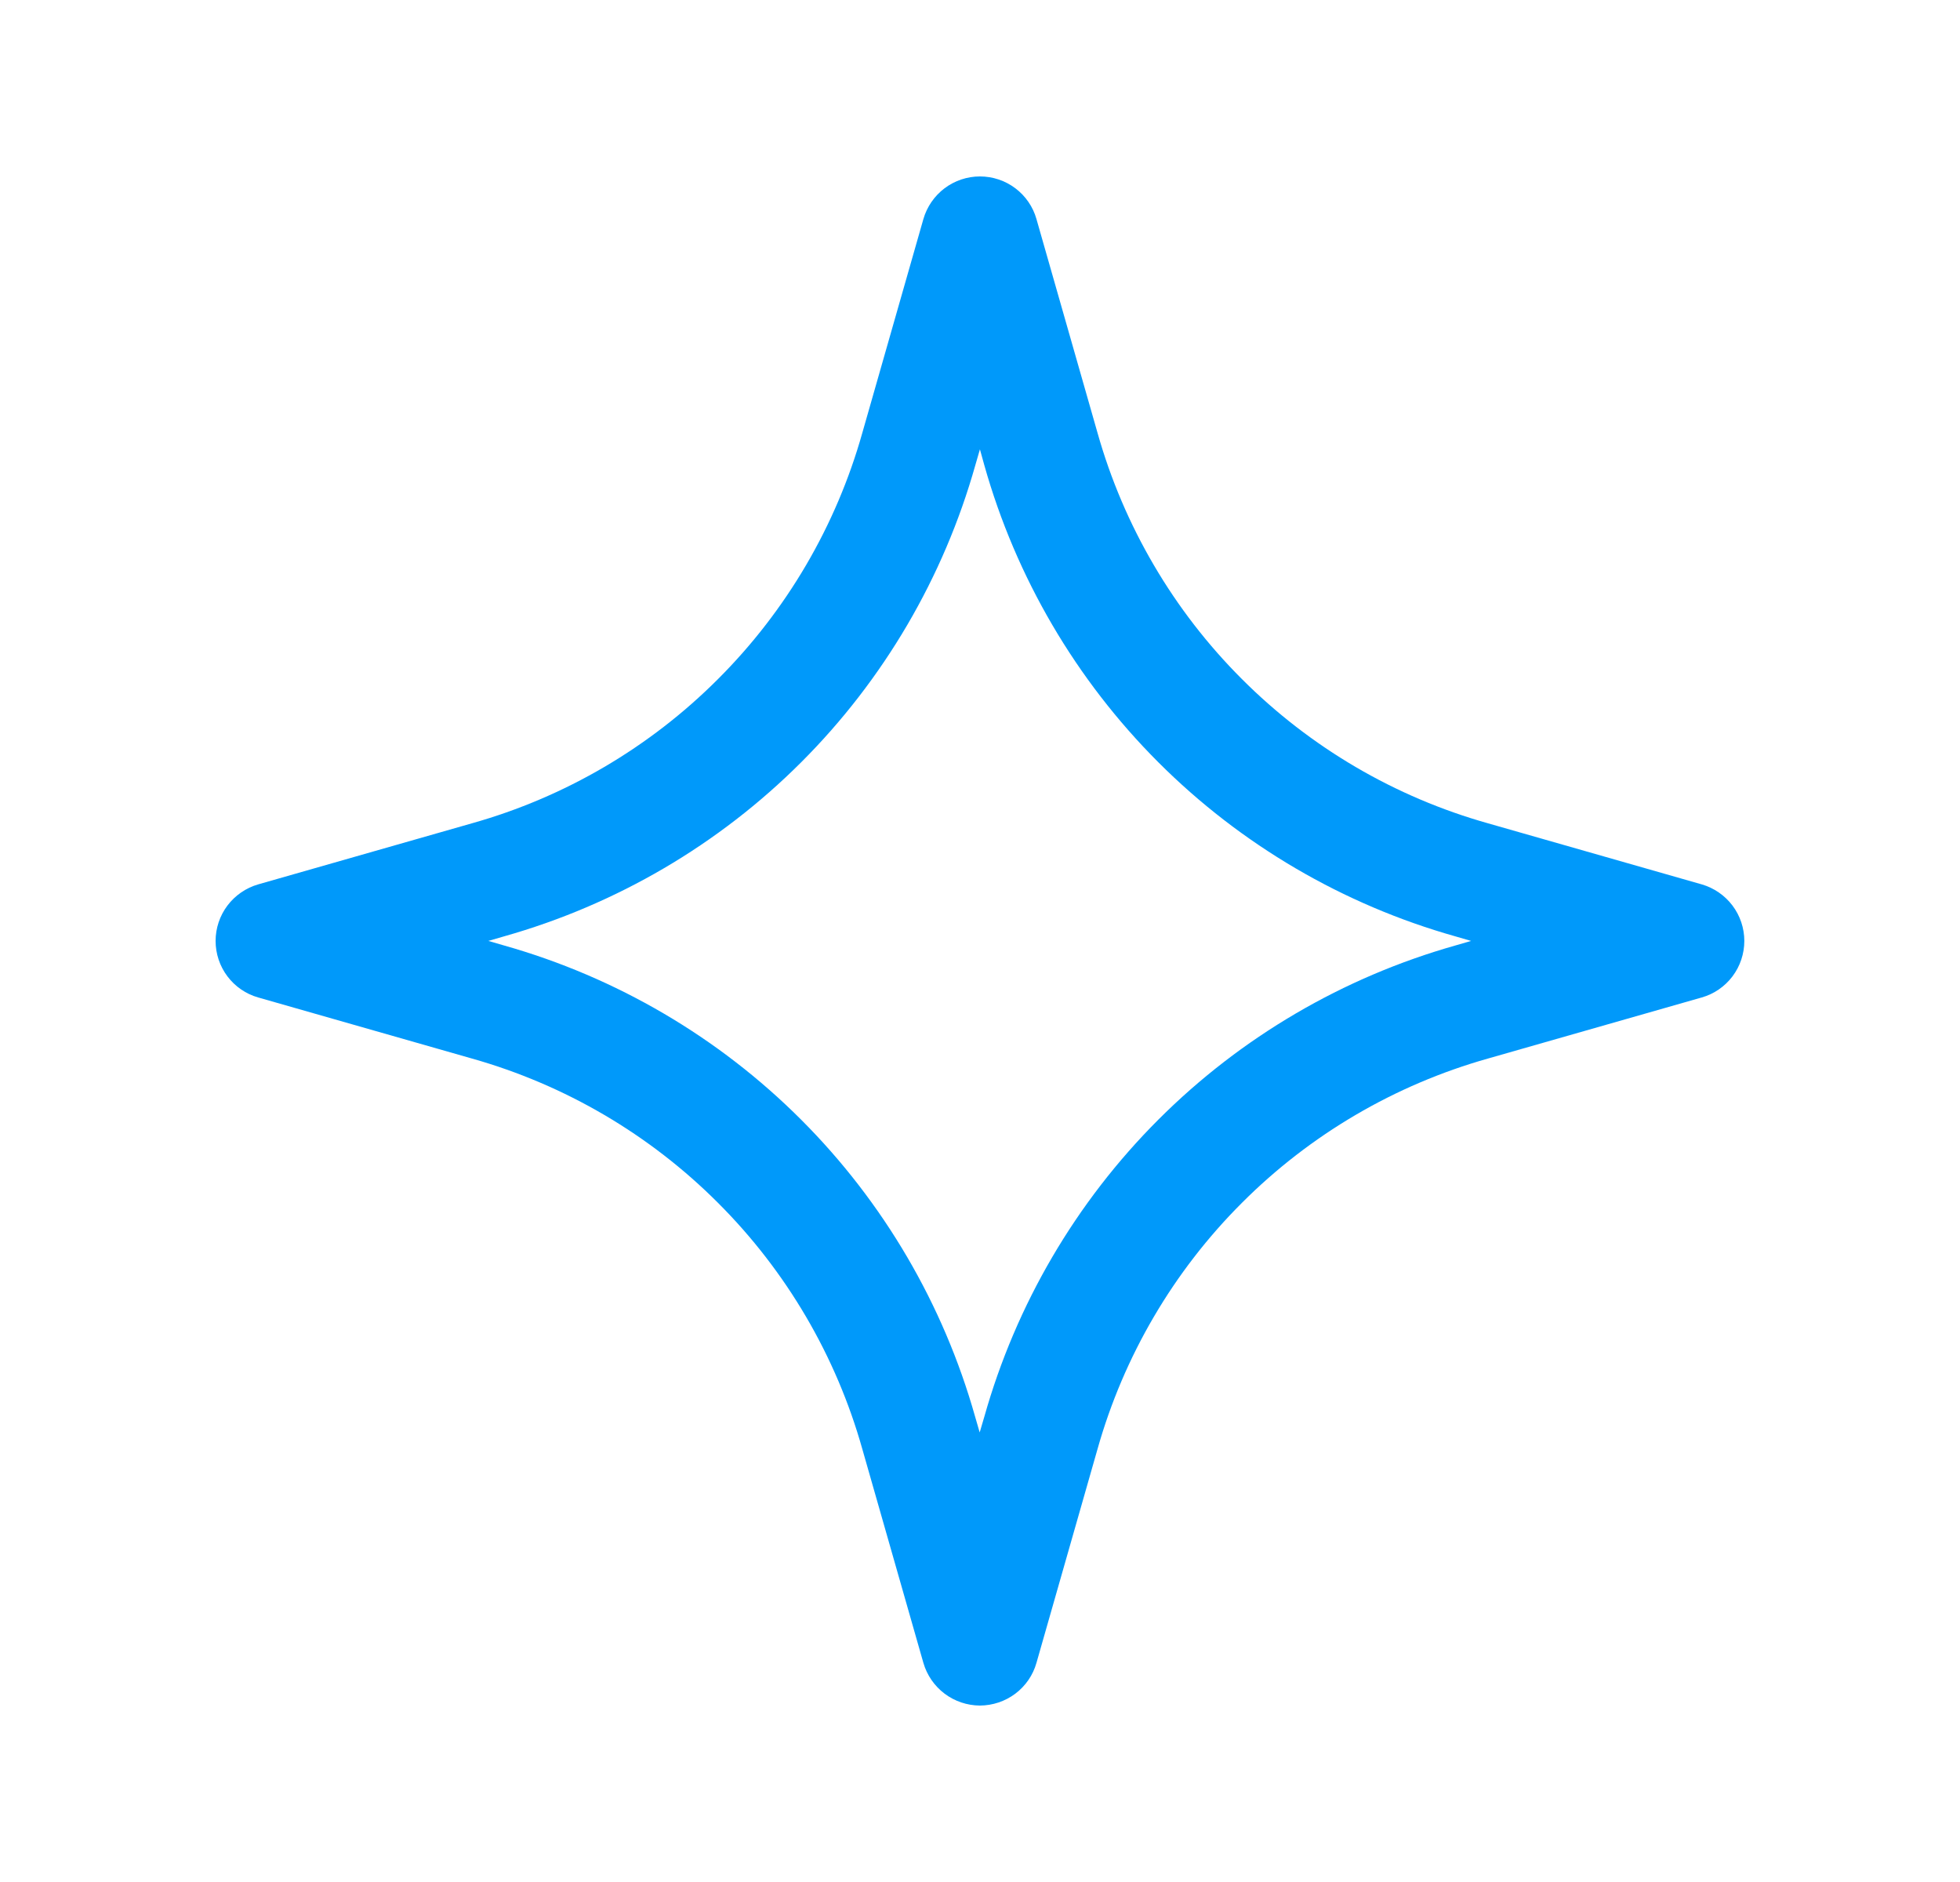 <svg width="25" height="24" viewBox="0 0 25 24" fill="none" xmlns="http://www.w3.org/2000/svg">
<path d="M12.499 21.75C12.336 21.749 12.178 21.696 12.048 21.598C11.918 21.5 11.823 21.362 11.778 21.206L10.999 18.479C10.665 17.292 10.031 16.211 9.159 15.34C8.288 14.468 7.207 13.834 6.02 13.499L3.293 12.72C3.137 12.676 2.999 12.581 2.901 12.451C2.803 12.321 2.75 12.162 2.75 11.999C2.75 11.837 2.803 11.678 2.901 11.548C2.999 11.418 3.137 11.323 3.293 11.278L6.02 10.499C7.207 10.165 8.288 9.531 9.159 8.659C10.031 7.788 10.665 6.707 10.999 5.52L11.778 2.793C11.823 2.637 11.918 2.499 12.048 2.401C12.178 2.303 12.337 2.25 12.499 2.25C12.662 2.25 12.821 2.303 12.951 2.401C13.081 2.499 13.176 2.637 13.22 2.793L13.999 5.52C14.334 6.707 14.968 7.788 15.84 8.659C16.711 9.531 17.792 10.165 18.979 10.499L21.706 11.278C21.862 11.323 22 11.418 22.098 11.548C22.196 11.678 22.249 11.837 22.249 11.999C22.249 12.162 22.196 12.321 22.098 12.451C22 12.581 21.862 12.676 21.706 12.72L18.979 13.499C17.792 13.834 16.711 14.468 15.84 15.34C14.968 16.211 14.334 17.292 13.999 18.479L13.22 21.206C13.176 21.362 13.081 21.5 12.951 21.598C12.821 21.696 12.662 21.749 12.499 21.75ZM6.229 11.999L6.429 12.057C7.861 12.462 9.166 13.226 10.218 14.278C11.27 15.33 12.034 16.635 12.438 18.067L12.496 18.267L12.555 18.067C12.959 16.635 13.723 15.33 14.775 14.278C15.827 13.226 17.132 12.462 18.564 12.057L18.764 11.999L18.564 11.941C17.132 11.537 15.827 10.773 14.775 9.721C13.723 8.669 12.959 7.364 12.555 5.932L12.499 5.73L12.441 5.93C12.037 7.362 11.273 8.667 10.221 9.719C9.169 10.771 7.864 11.535 6.432 11.94L6.229 11.999Z" fill="#0099FA"/>
</svg>
